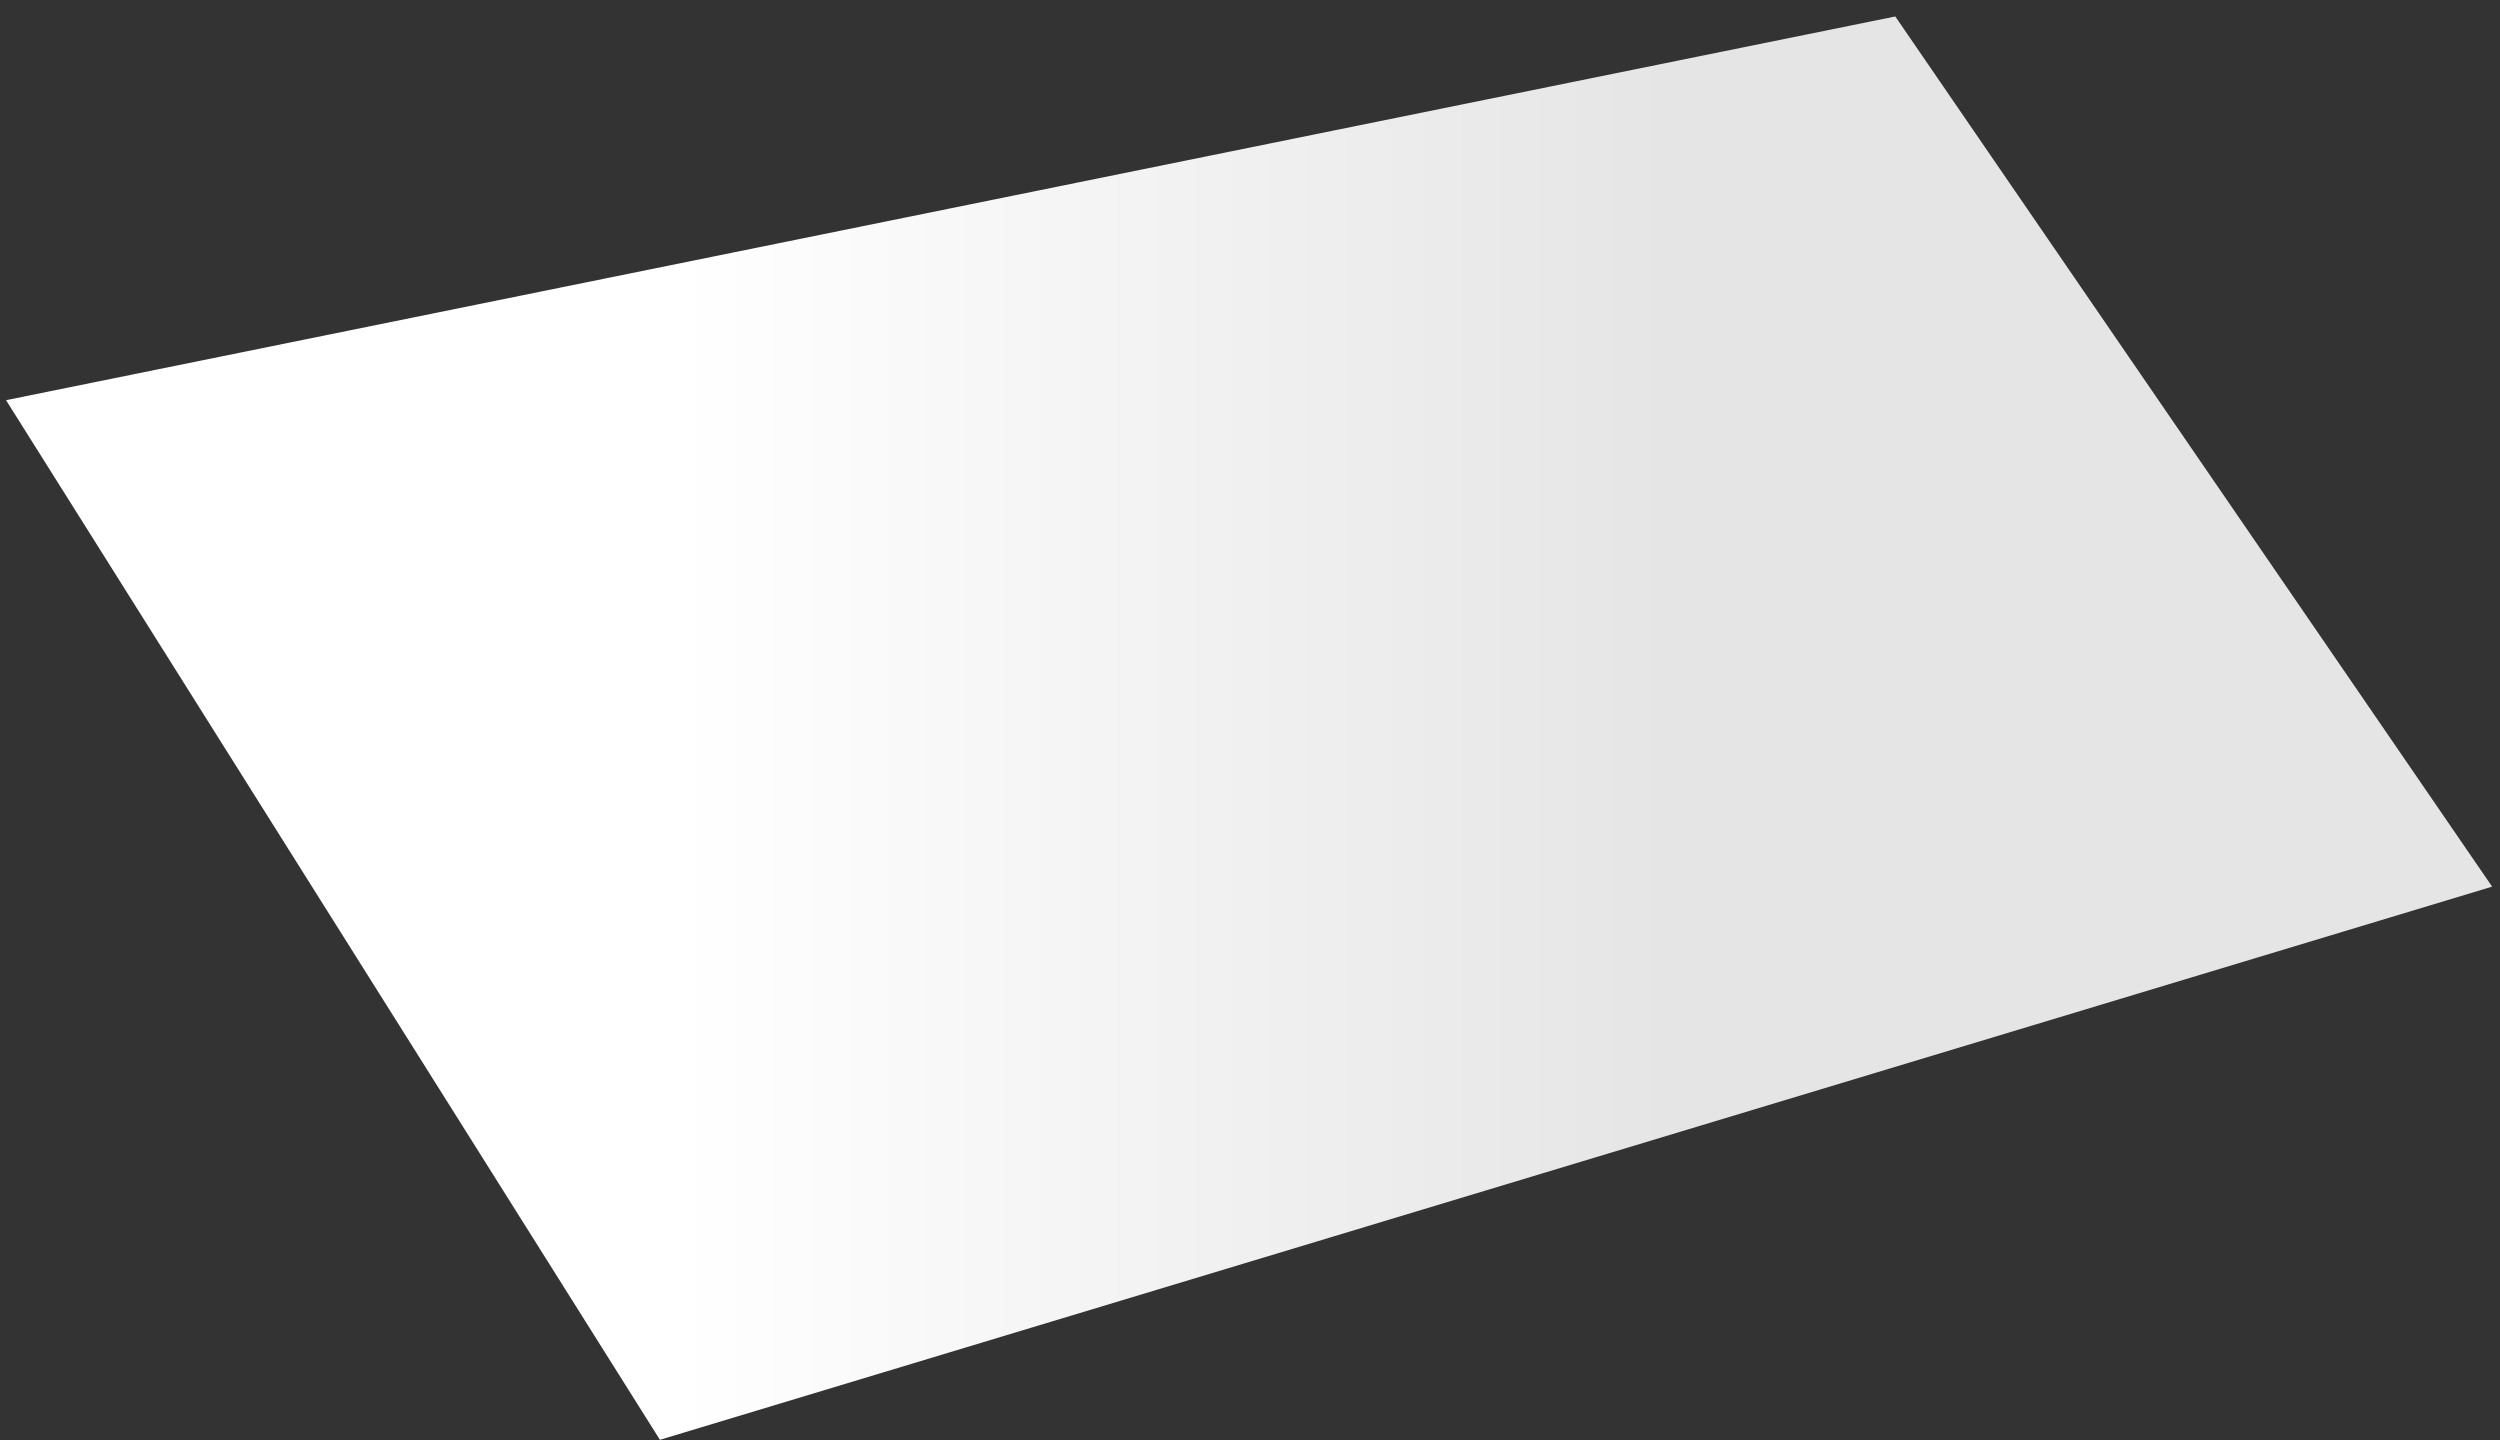 ﻿<?xml version="1.0" encoding="utf-8"?>
<svg version="1.1" xmlns:xlink="http://www.w3.org/1999/xlink" width="125px" height="72px" xmlns="http://www.w3.org/2000/svg">
  <rect width="100%" height="100%" fill="#333333" stroke="none"/>
  <defs>
    <linearGradient gradientUnits="userSpaceOnUse" x1="0.302" y1="36.406" x2="124.606" y2="36.406" id="LinearGradient11">
      <stop id="Stop12" stop-color="#ffffff" offset="0" />
      <stop id="Stop13" stop-color="#ffffff" offset="0.27" />
      <stop id="Stop14" stop-color="#e5e5e5" offset="0.67" />
      <stop id="Stop15" stop-color="#e5e5e5" offset="1" />
    </linearGradient>
  </defs>
  <g transform="matrix(1 0 0 1 -603 -303 )">
    <path d="M 0.302 20.009  L 94.764 0.823  L 124.606 44.332  L 32.996 71.99  L 0.302 20.009  Z " fill-rule="nonzero" fill="url(#LinearGradient11)" stroke="none" transform="matrix(1 0 0 1 603 303 )" />
  </g>
</svg>